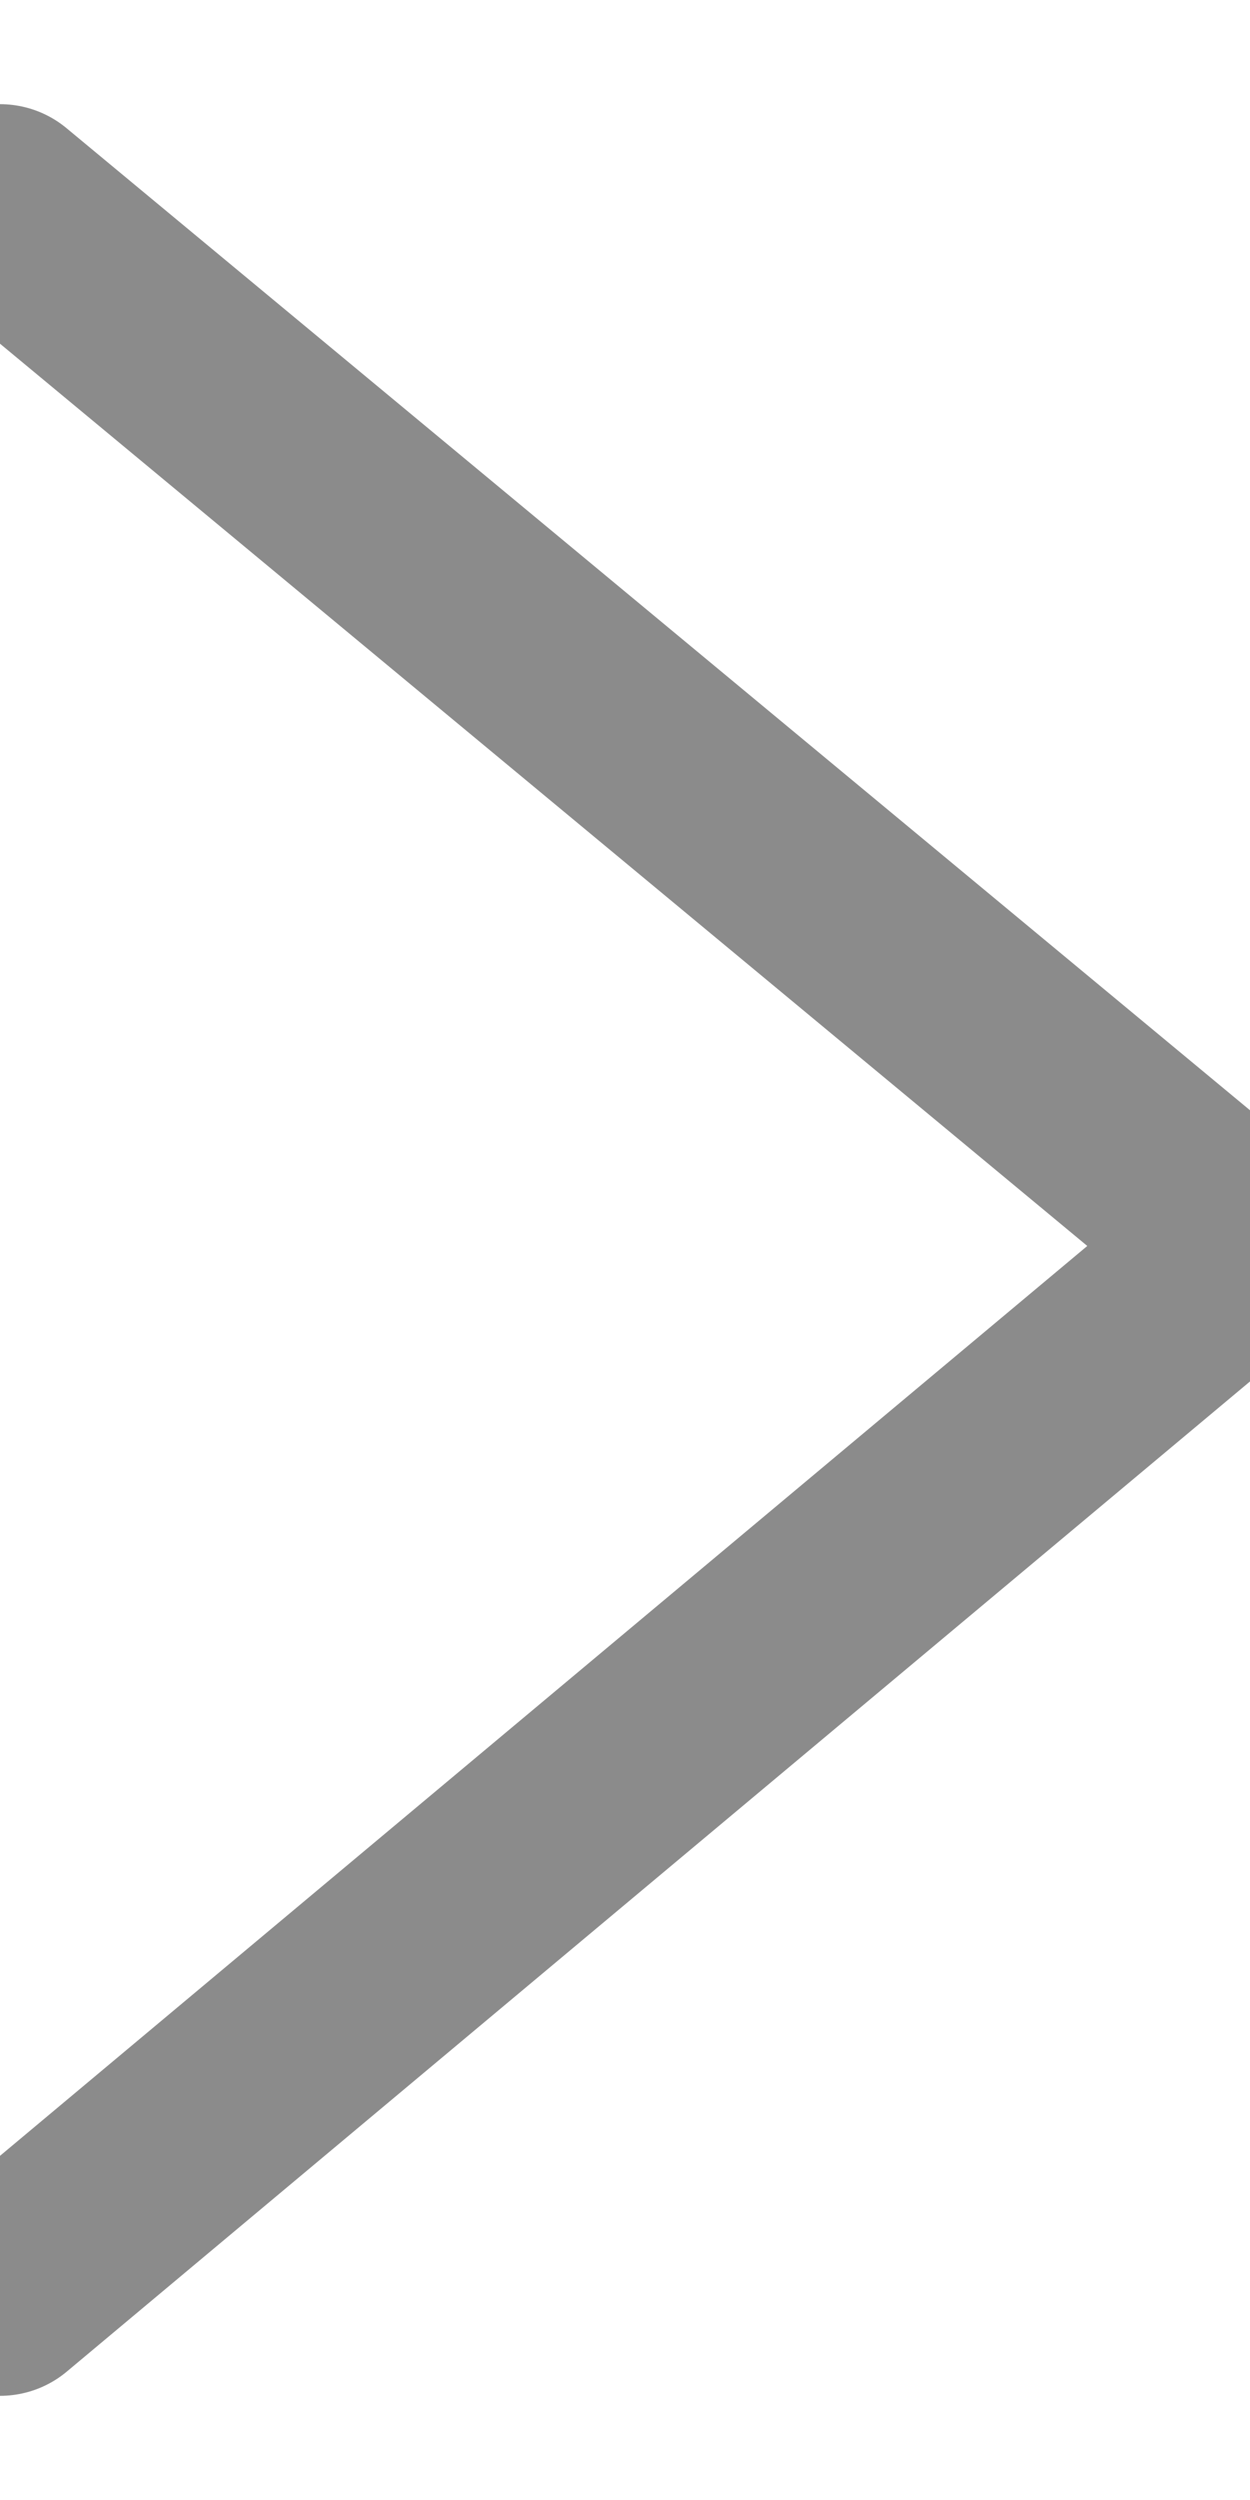 <?xml version="1.0" encoding="UTF-8"?>
<svg width="6px" height="12px" viewBox="0 0 6 12" version="1.1" xmlns="http://www.w3.org/2000/svg" xmlns:xlink="http://www.w3.org/1999/xlink">
    <!-- Generator: Sketch 46.2 (44496) - http://www.bohemiancoding.com/sketch -->
    <title>right arrow</title>
    <desc>Created with Sketch.</desc>
    <defs></defs>
    <g id="Page-1" stroke="none" stroke-width="1" fill="none" fill-rule="evenodd" stroke-linecap="round" opacity="0.6" stroke-linejoin="round">
        <g id="more-Styleguide" transform="translate(-2129, -1245)" stroke="#3D3D3D">
            <g id="Group-34" transform="translate(1825, 882)">
                <polyline id="right-arrow" points="304 364 310 368.979 304 374"></polyline>
            </g>
        </g>
    </g>
</svg>
